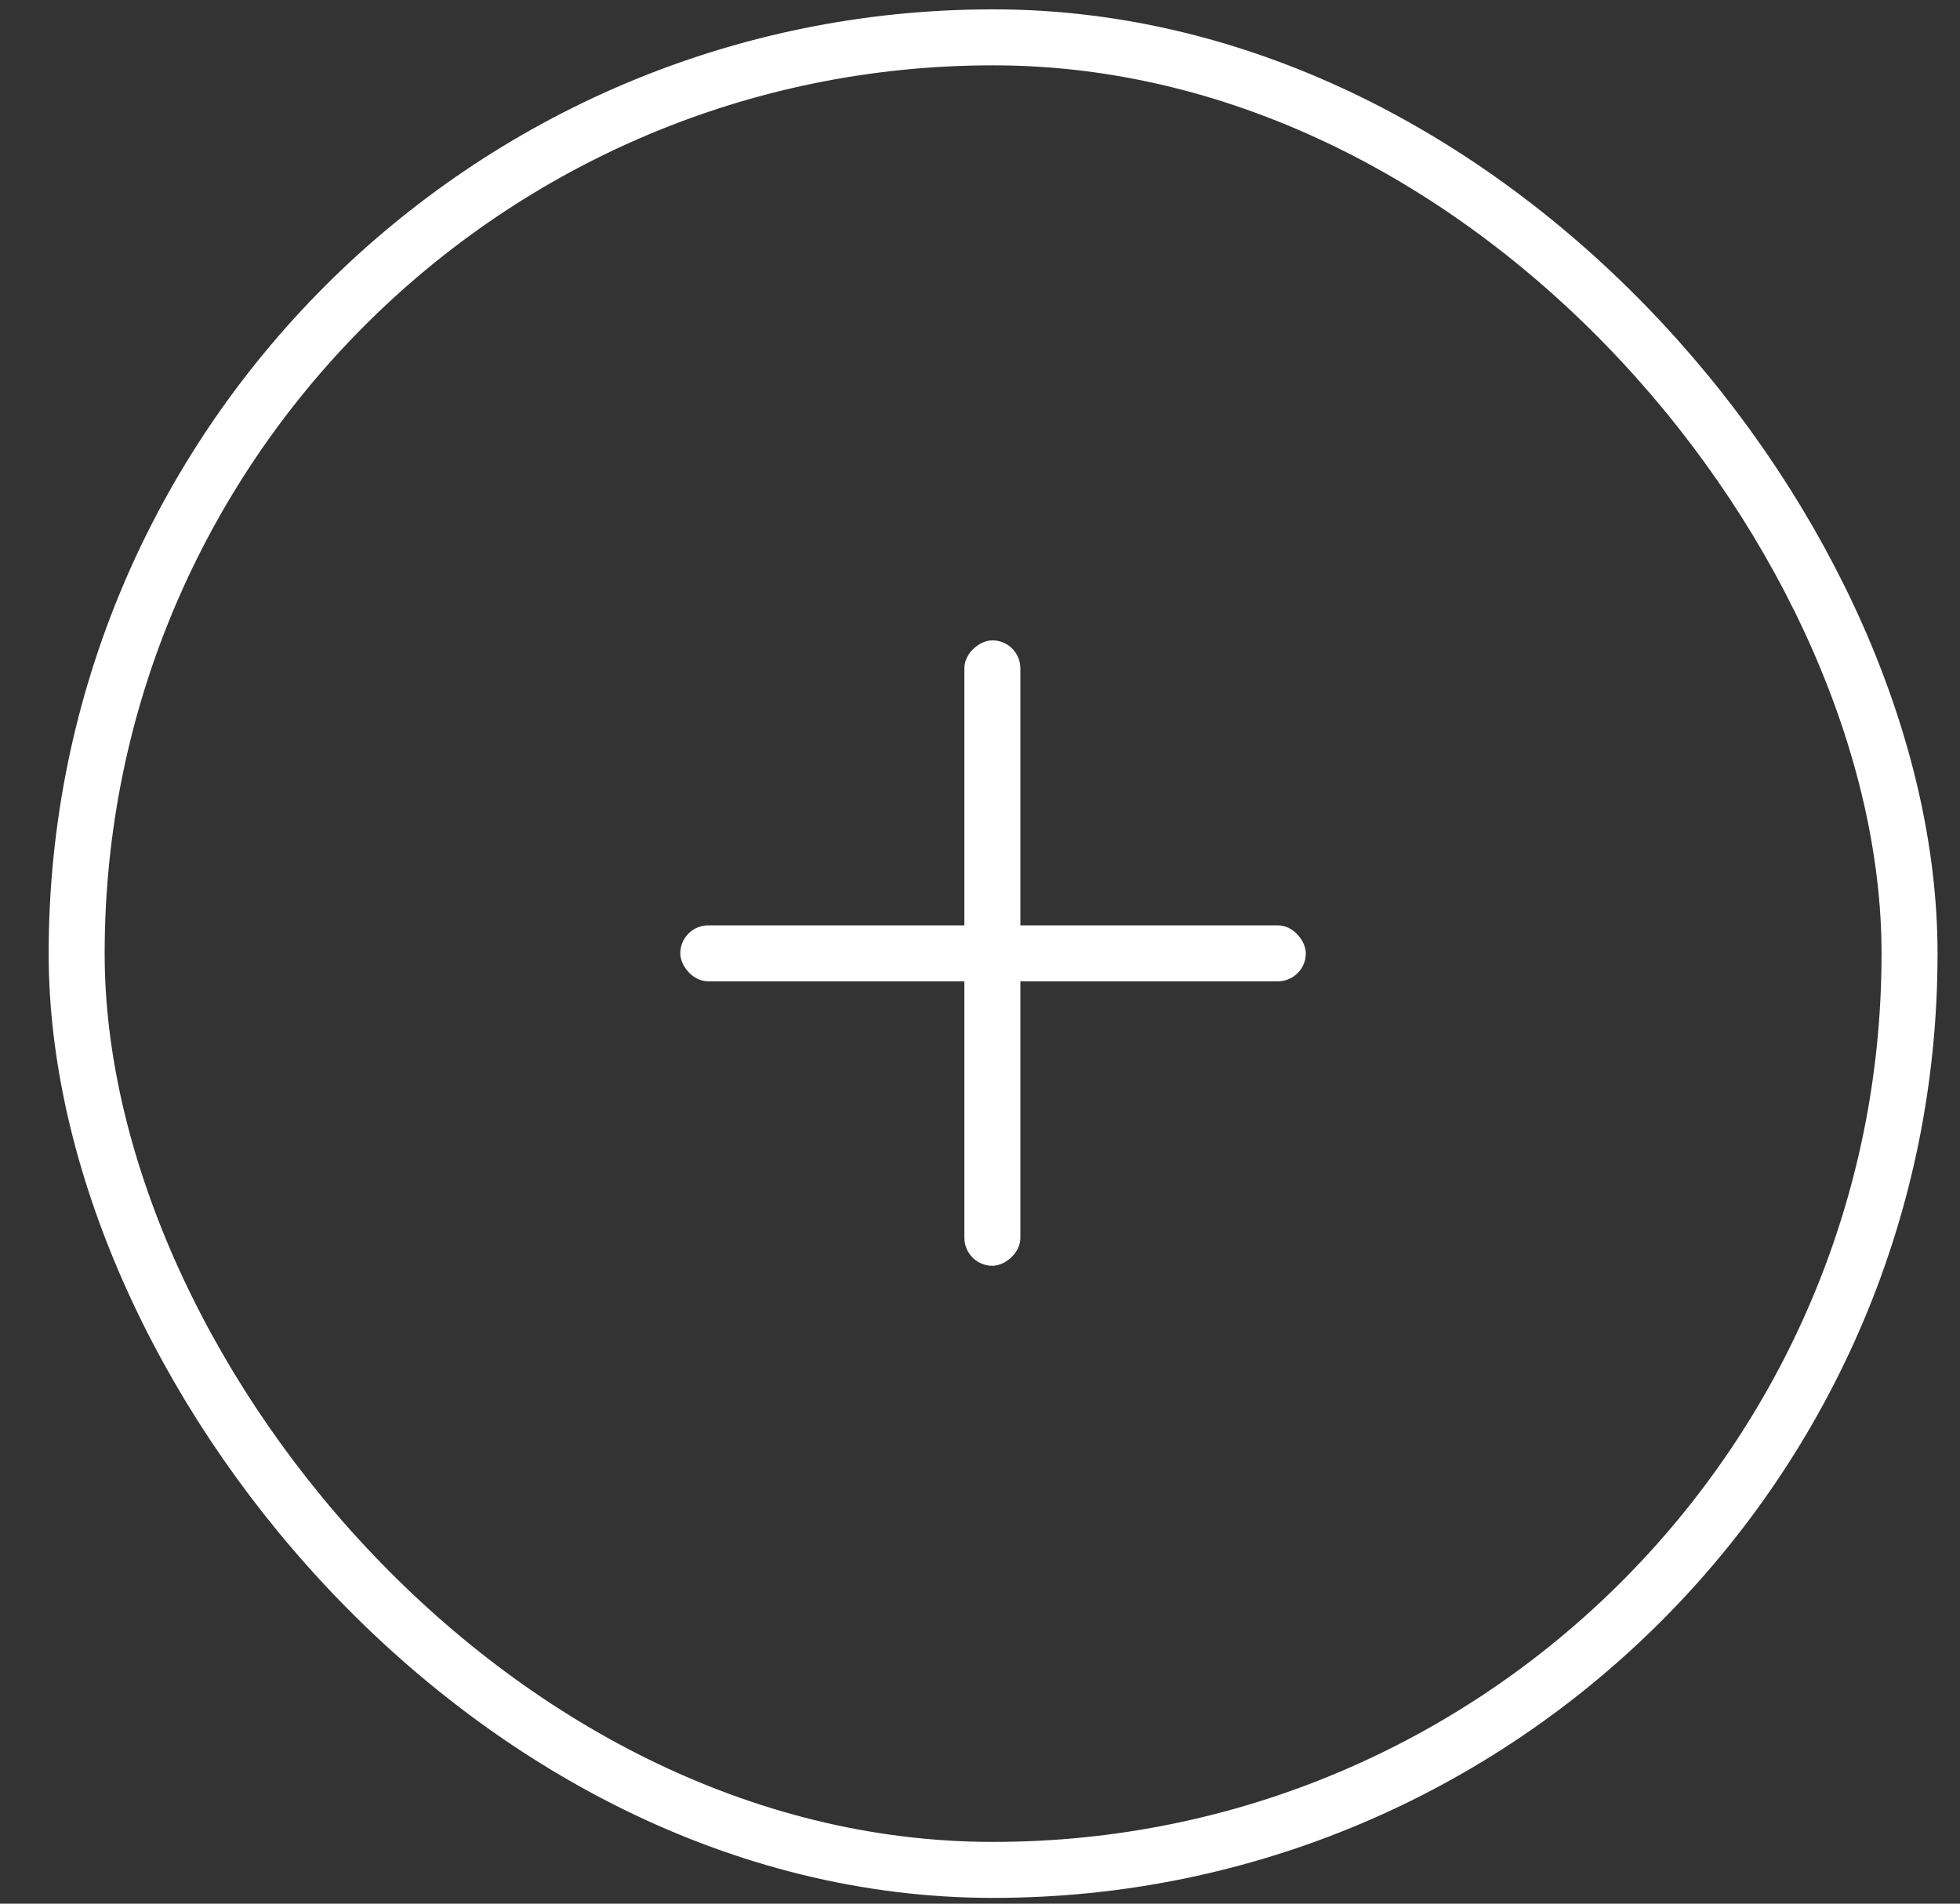 <svg width="35" height="34" viewBox="0 0 35 34" fill="none" xmlns="http://www.w3.org/2000/svg">
<rect x="0" y="0" width="35" height="34" fill="#333333" stroke="none"/>
<rect x="1.369" y="0.667" width="32.73" height="32.73" rx="16.36" stroke="white"/>
<rect x="12.148" y="16.527" width="11.17" height="1" rx="0.5" fill="white"/>
<rect x="18.221" y="11.437" width="11.17" height="1" rx="0.5" transform="rotate(90 18.221 11.437)" fill="white"/>
</svg>